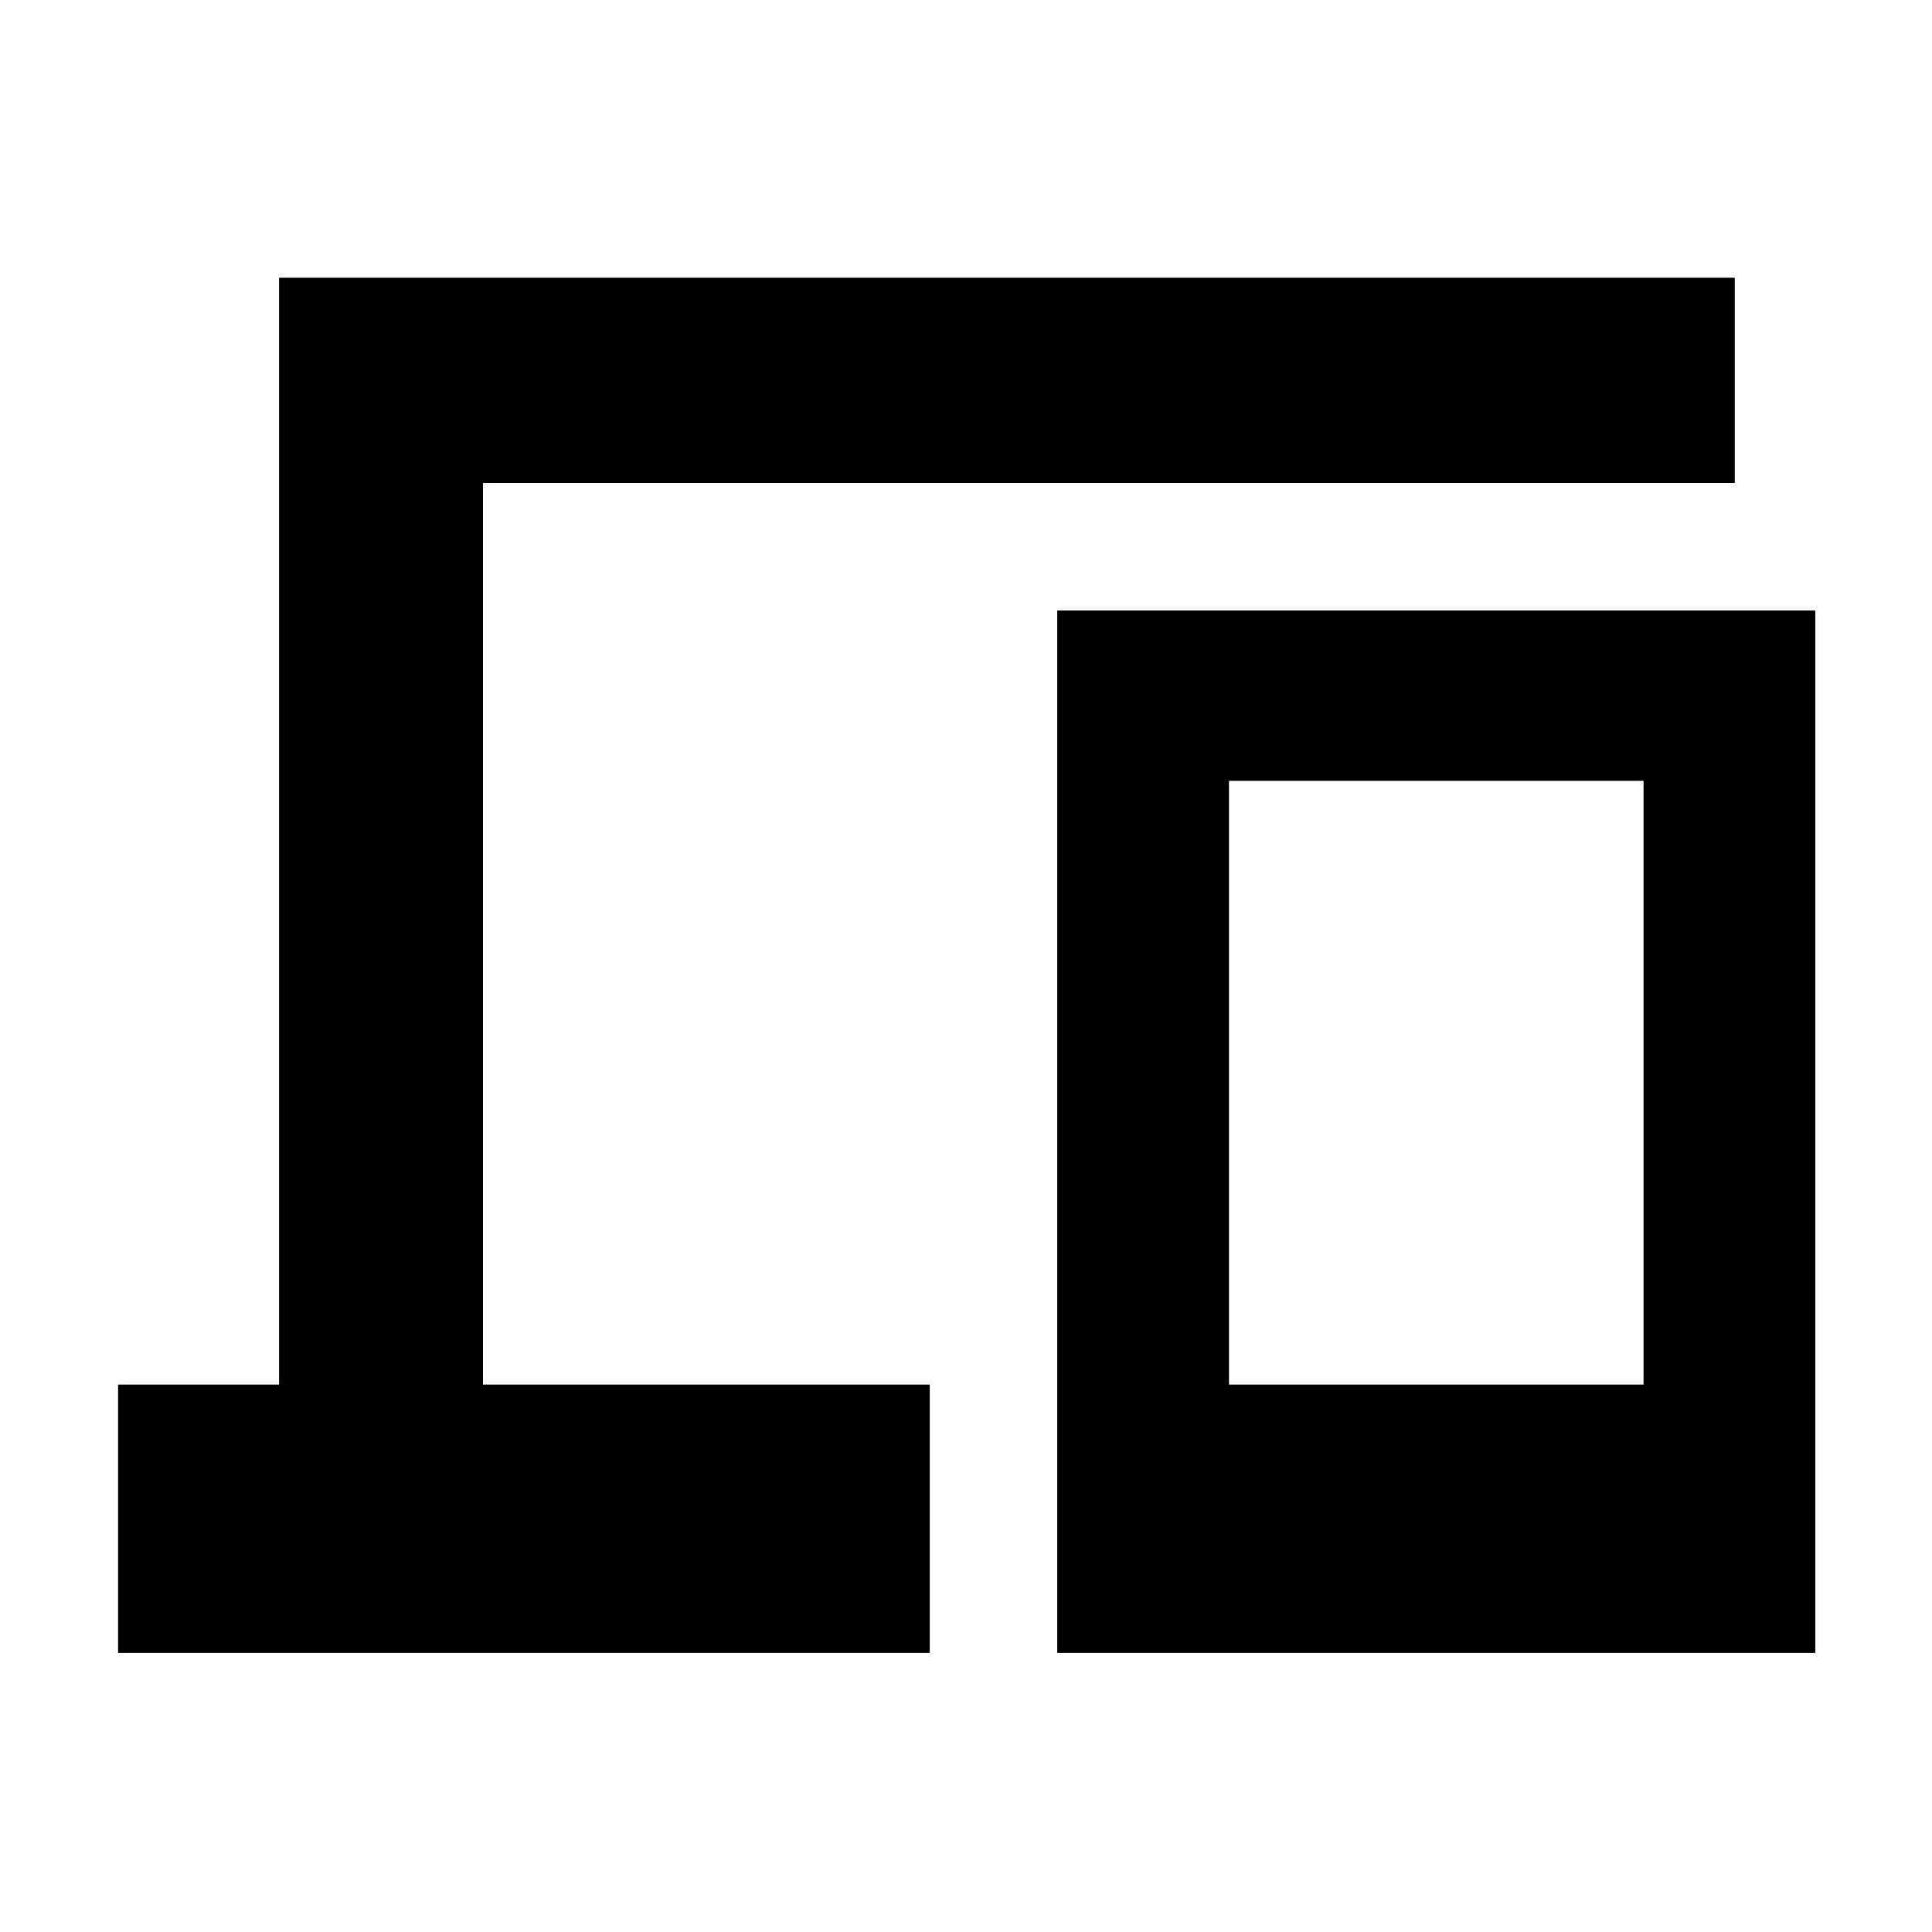 <svg xmlns="http://www.w3.org/2000/svg" height="40" viewBox="0 -960 960 960" width="40"><path d="M58.67-138.67V-272h80v-550H862v102H240v448h222v133.33H58.67Zm466.66 0v-518H902v518H525.33ZM610.67-272h206v-300h-206v300Zm0 0h206-206Z"/></svg>